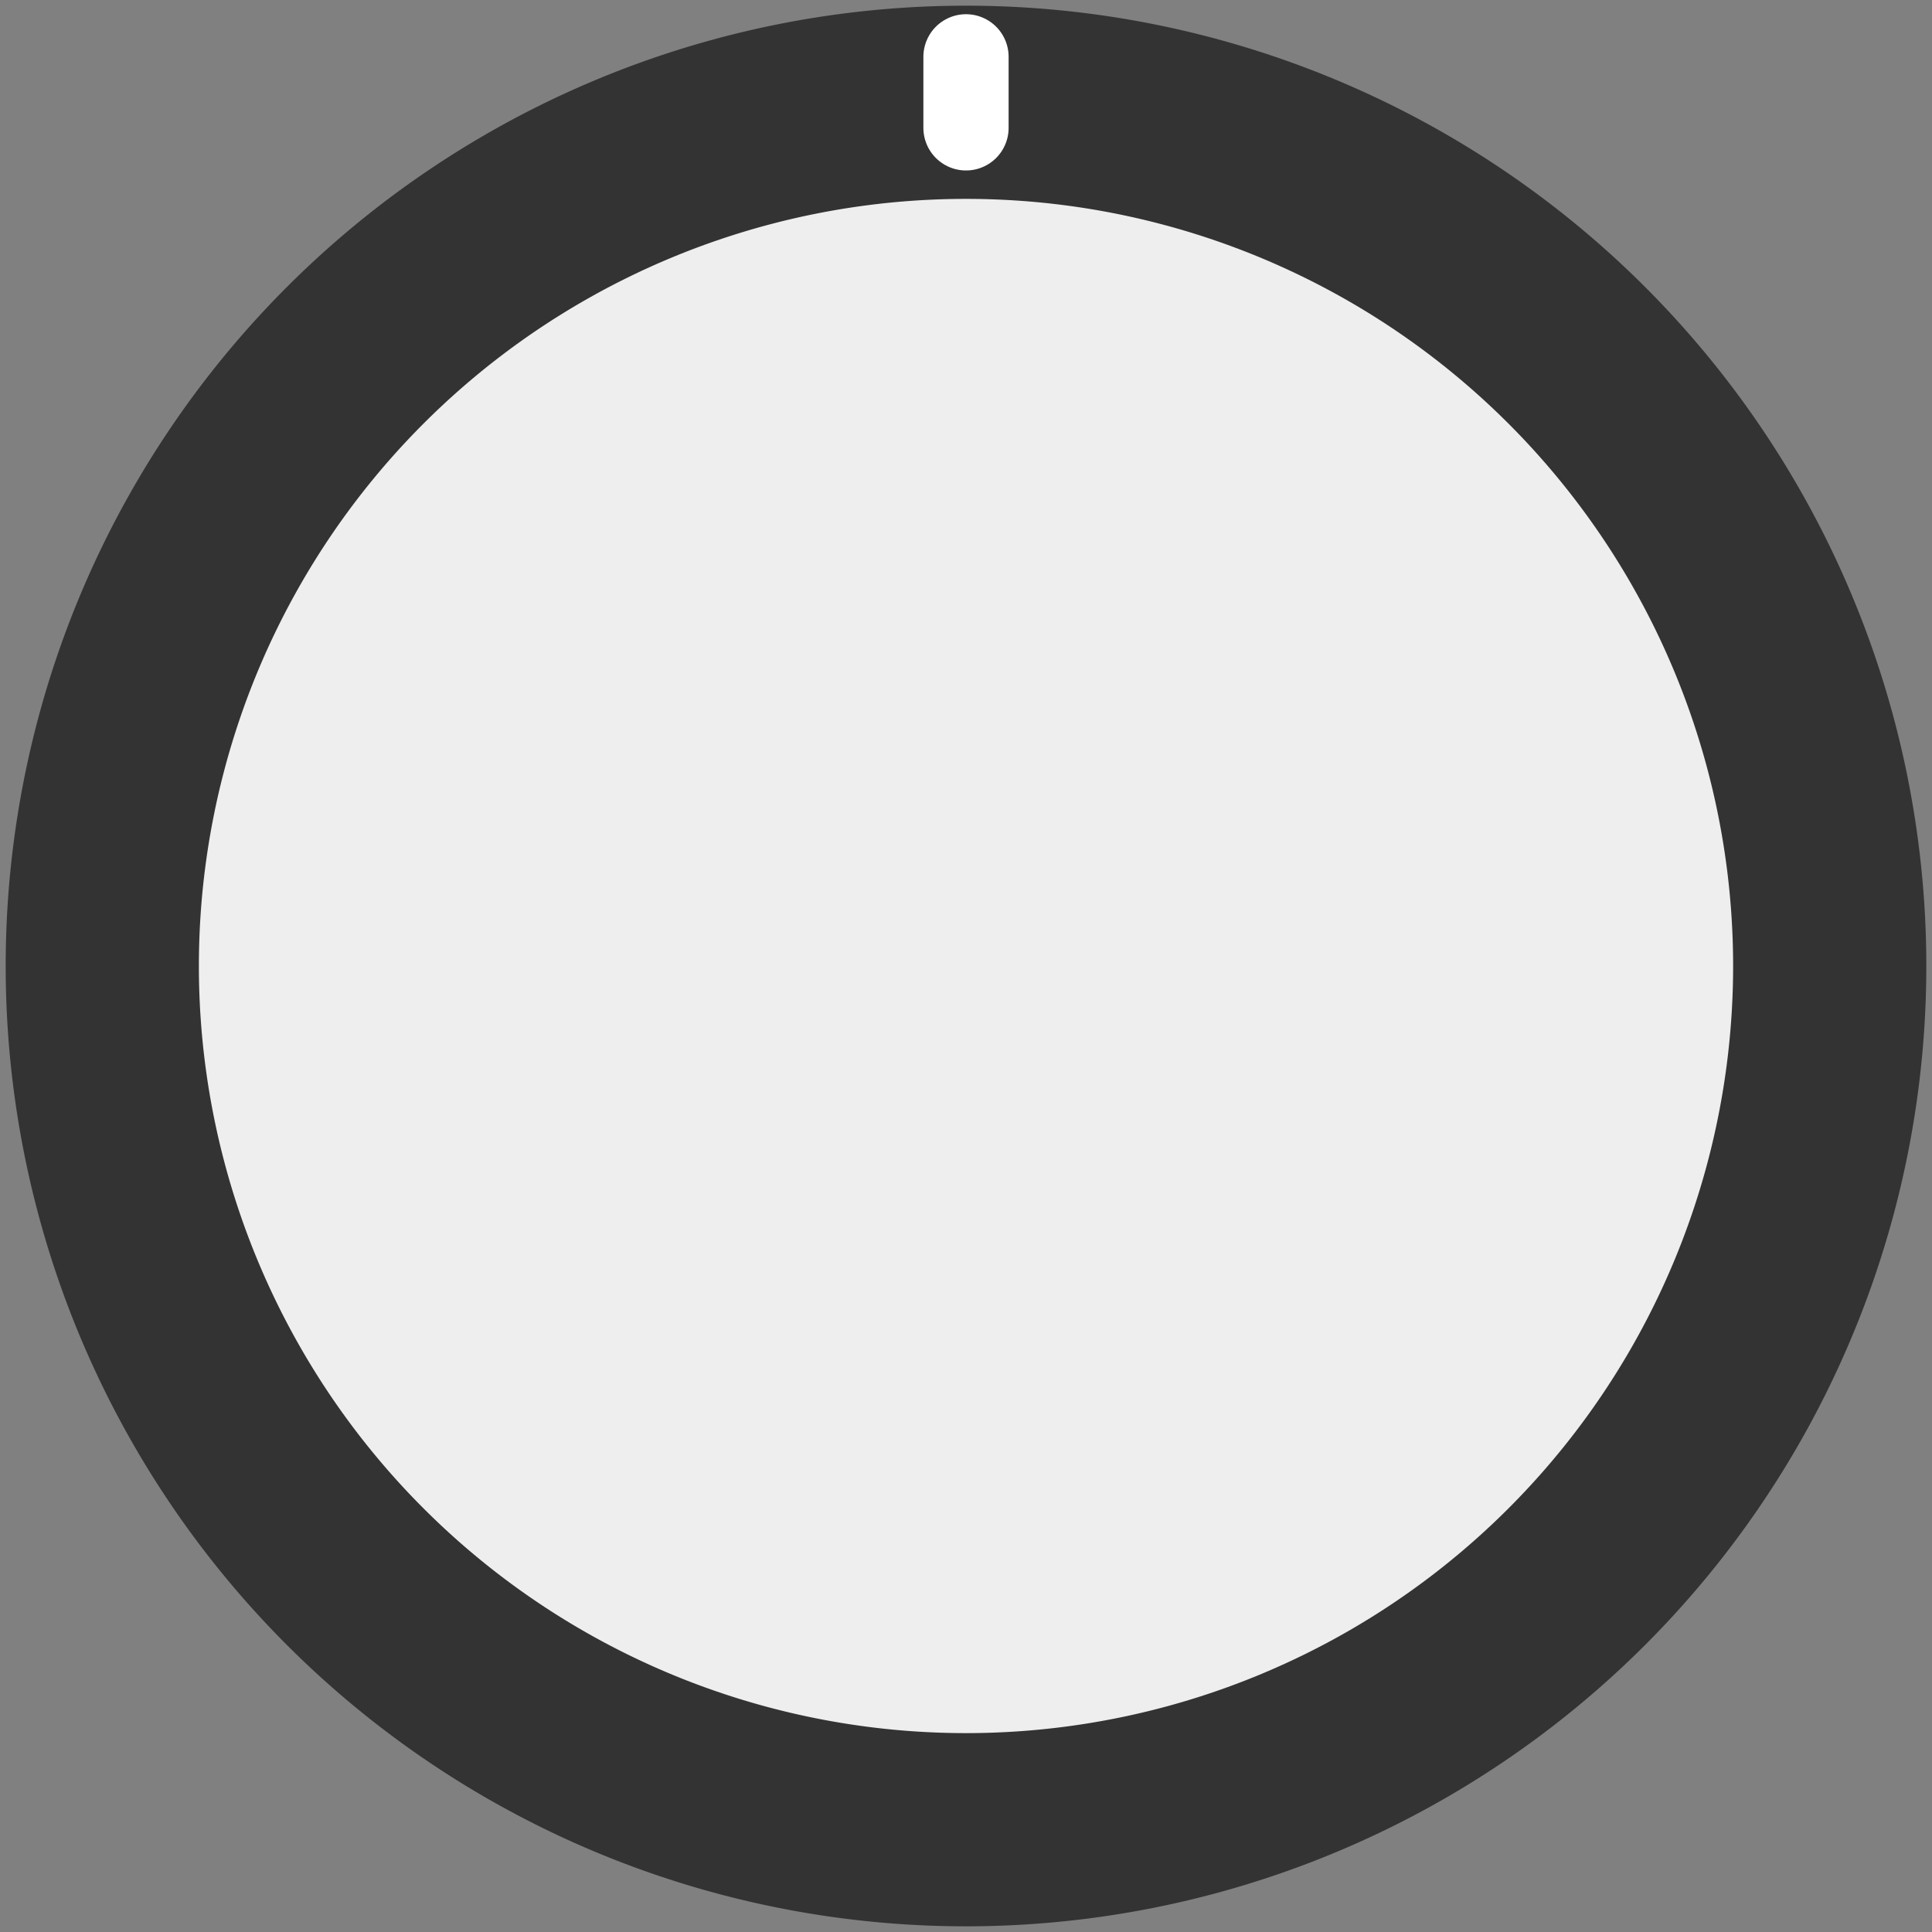 <?xml version="1.0" encoding="UTF-8" standalone="no"?>
<svg xmlns:dc="http://purl.org/dc/elements/1.1/" xmlns:cc="http://creativecommons.org/ns#" xmlns:rdf="http://www.w3.org/1999/02/22-rdf-syntax-ns#" xmlns:svg="http://www.w3.org/2000/svg" xmlns="http://www.w3.org/2000/svg" xmlns:sodipodi="http://sodipodi.sourceforge.net/DTD/sodipodi-0.dtd" xmlns:inkscape="http://www.inkscape.org/namespaces/inkscape" inkscape:version="1.0 (4035a4f, 2020-05-01)" sodipodi:docname="svg_render_knob_68px-pp.svg" id="svg68236" viewBox="0 0 68 68" height="68" width="68" version="1.1">
  <rect x="0" y="0" width="68" height="68" fill="#808080" stroke="none"/>
  <defs id="defs68240"/>
  <sodipodi:namedview inkscape:current-layer="svg68236" inkscape:window-maximized="0" inkscape:window-y="23" inkscape:window-x="0" inkscape:cy="34" inkscape:cx="34" inkscape:zoom="9.8382353" showgrid="false" id="namedview68238" inkscape:window-height="480" inkscape:window-width="689" inkscape:pageshadow="2" inkscape:pageopacity="0" guidetolerance="10" gridtolerance="10" objecttolerance="10" borderopacity="1" bordercolor="#666666" pagecolor="#ffffff"/>
  <path d="M 67.8,34 A 33.8,33.8 0 0 1 34,67.8 33.8,33.8 0 0 1 0.2,34 33.8,33.8 0 0 1 34,0.2 33.8,33.8 0 0 1 67.8,34" style="fill:#333333" id="circle68228"/>
  <path d="M 61,34 A 27,27 0 0 1 34,61 27,27 0 0 1 7,34 27,27 0 0 1 34,7 27,27 0 0 1 61,34" style="fill:#eeeeee" id="circle68230"/>
  <path d="M 34,2 V 4.5" style="fill:none;stroke:#ffffff;stroke-width:3;stroke-linecap:round" id="polyline68234"/>
</svg>
